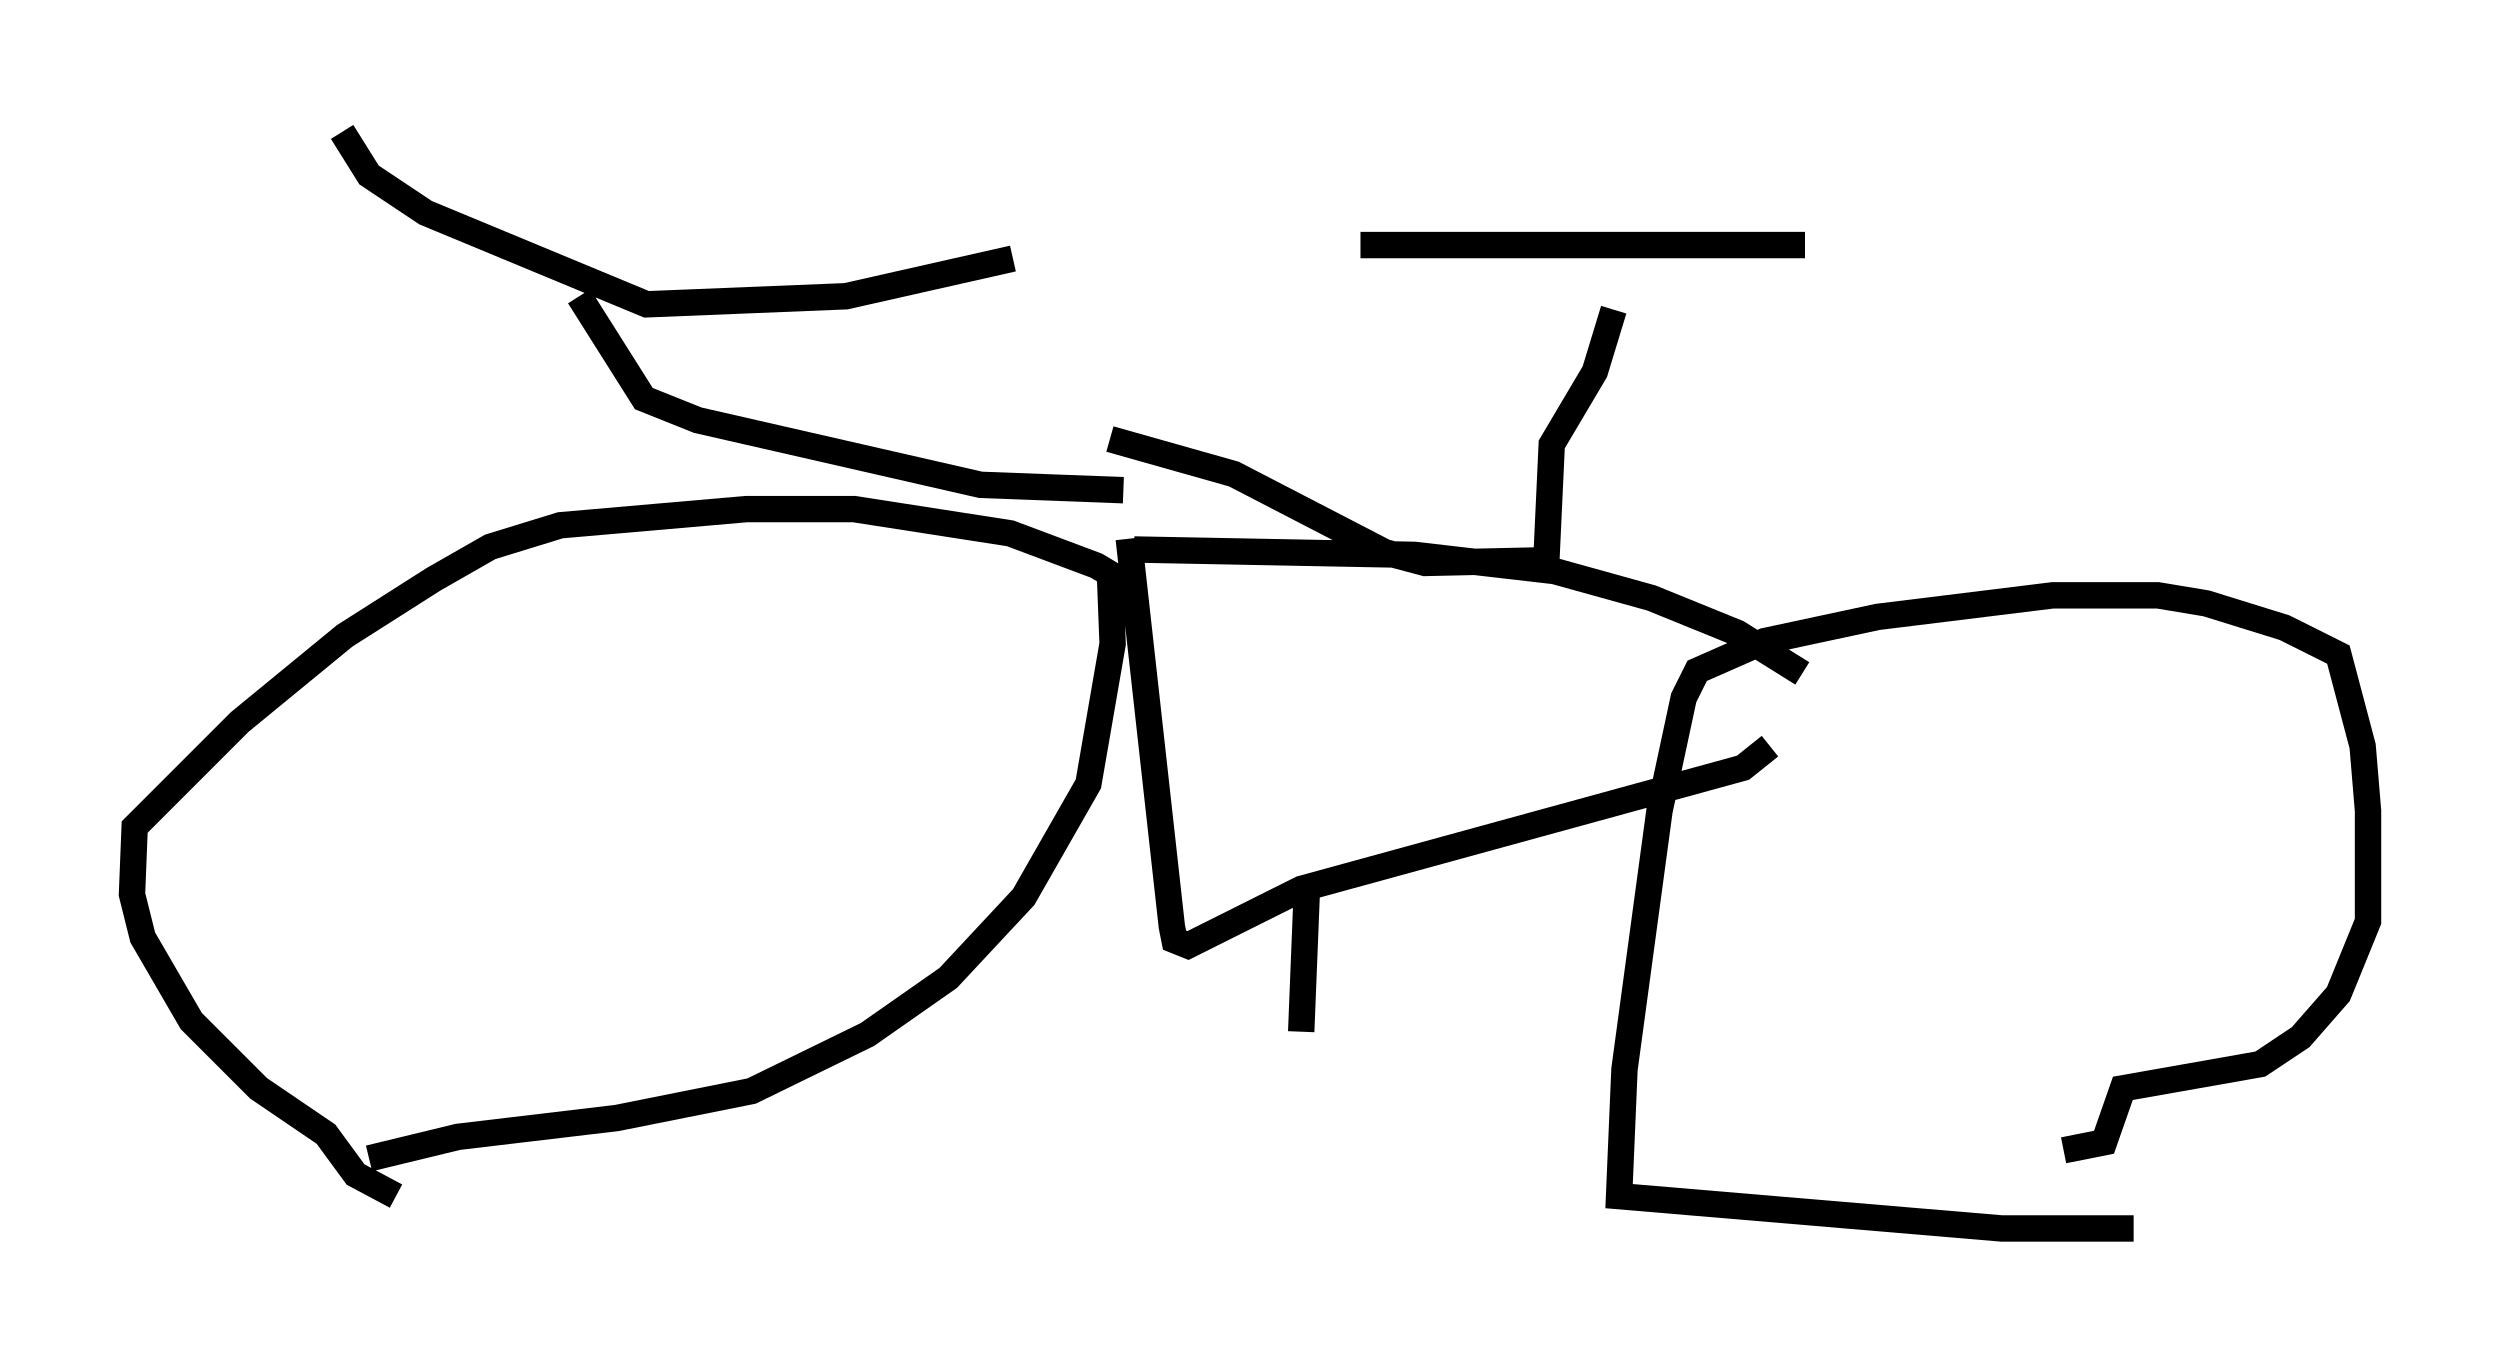 <?xml version="1.0" encoding="utf-8" ?>
<svg baseProfile="full" height="51.548" version="1.1" width="94.73" xmlns="http://www.w3.org/2000/svg" xmlns:ev="http://www.w3.org/2001/xml-events" xmlns:xlink="http://www.w3.org/1999/xlink"><defs /><rect fill="white" height="51.548" width="94.73" x="0" y="0" /><path d="M16.638, 45.323 m-1.633, 0.0 l-1.531, -0.817 -1.123, -1.531 l-2.552, -1.735 -2.552, -2.552 l-1.838, -3.165 -0.408, -1.633 l0.102, -2.552 3.981, -3.981 l3.981, -3.267 3.369, -2.144 l2.144, -1.225 2.654, -0.817 l7.044, -0.613 4.083, 0.0 l5.921, 0.919 3.267, 1.225 l0.51, 0.306 0.102, 2.654 l-0.919, 5.308 -2.45, 4.288 l-2.858, 3.063 -3.063, 2.144 l-4.39, 2.144 -5.104, 1.021 l-6.023, 0.715 -3.369, 0.817 m66.865, 2.654 l-5.002, 0.0 -14.496, -1.225 l0.204, -4.798 1.327, -9.8 l0.919, -4.288 0.51, -1.021 l2.552, -1.123 4.288, -0.919 l6.635, -0.817 3.981, 0.0 l1.838, 0.306 2.96, 0.919 l2.042, 1.021 0.919, 3.471 l0.204, 2.45 0.0, 4.185 l-1.123, 2.756 -1.429, 1.633 l-1.531, 1.021 -5.206, 0.919 l-0.715, 2.042 -1.531, 0.306 m-35.423, -23.173 l1.633, 14.7 0.102, 0.51 l0.51, 0.204 4.288, -2.144 l16.742, -4.594 1.021, -0.817 m-24.092, -7.452 l10.617, 0.204 5.308, 0.613 l3.675, 1.021 3.267, 1.327 l2.45, 1.531 m-25.725, -6.942 l-5.41, -0.204 -10.719, -2.45 l-2.042, -0.817 -2.45, -3.879 m-8.983, -6.227 l1.021, 1.633 2.144, 1.429 l8.371, 3.471 7.554, -0.306 l6.329, -1.429 m3.675, 6.84 l4.696, 1.327 5.717, 2.96 l1.531, 0.408 4.594, -0.102 l0.204, -4.39 1.633, -2.756 l0.715, -2.348 m-9.596, -2.45 l16.844, 0.0 m-18.886, 24.704 l-0.204, 5.104 " fill="none" stroke="black" stroke-width="1" /></svg>